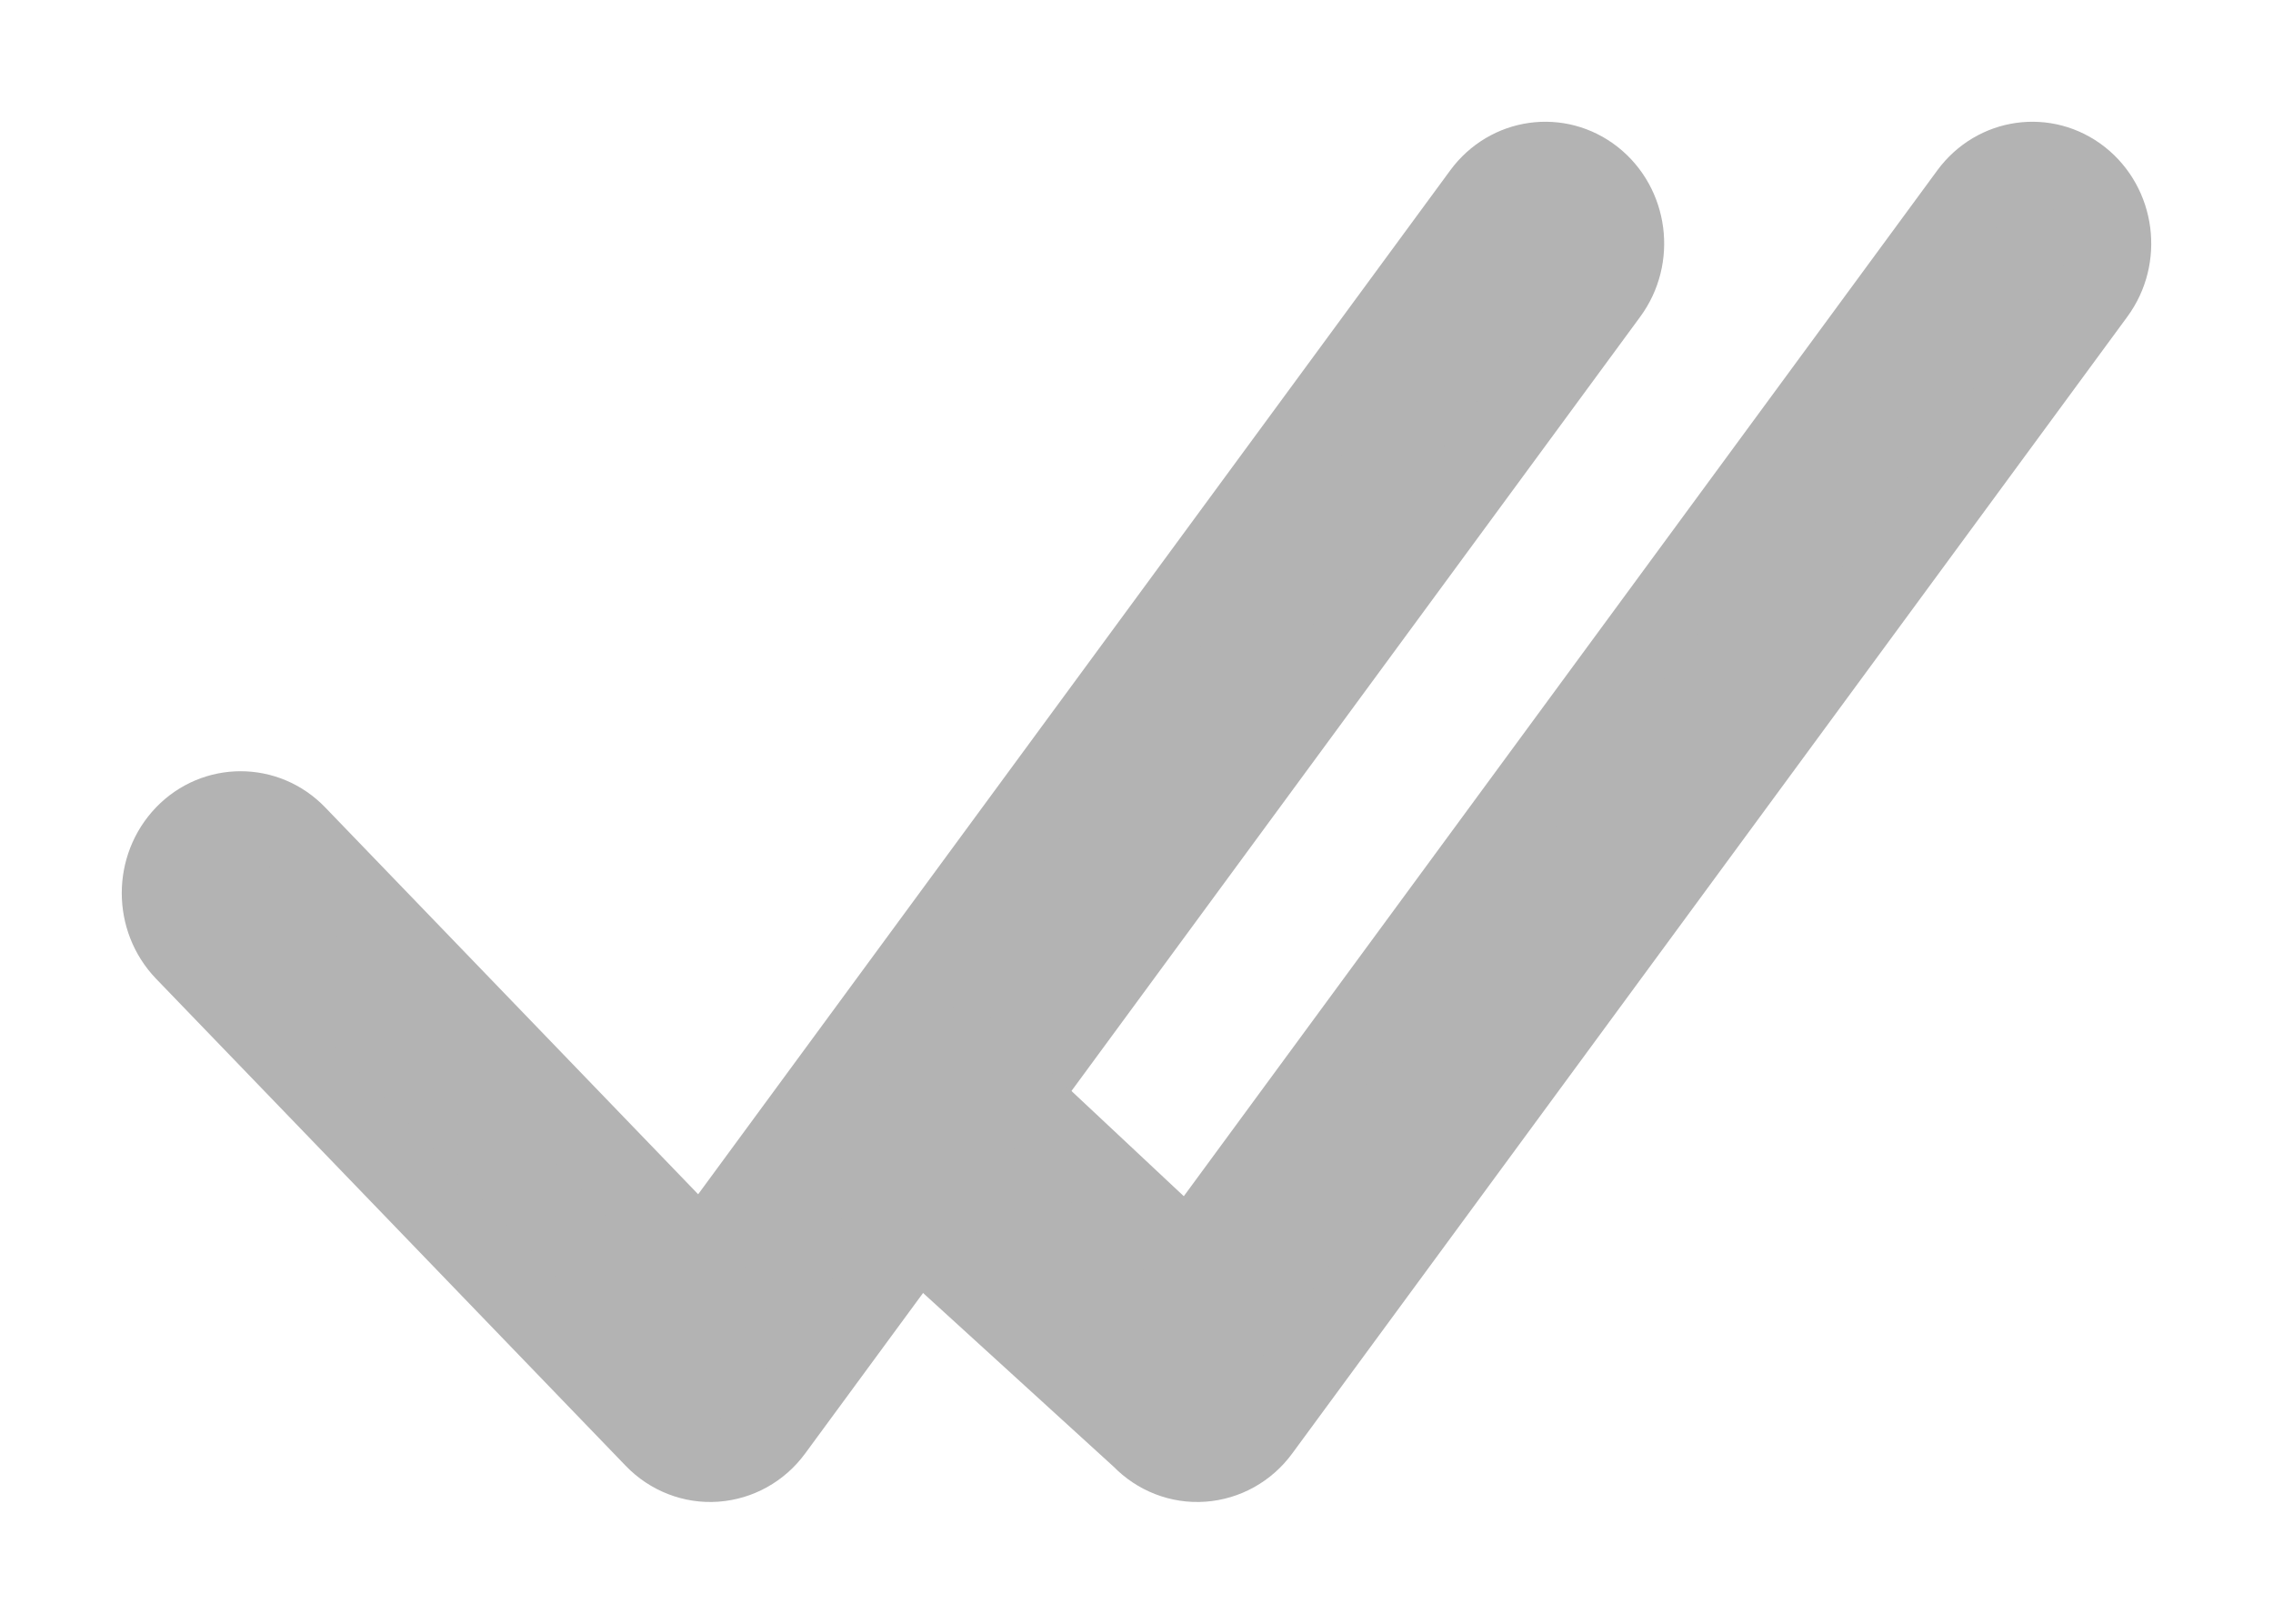<svg width="14" height="10" viewBox="0 0 14 10" fill="none" xmlns="http://www.w3.org/2000/svg">
<path fill-rule="evenodd" clip-rule="evenodd" d="M9.81 1.102C10.022 1.27 10.063 1.583 9.901 1.803L4.758 8.803C4.674 8.918 4.546 8.989 4.407 8.999C4.269 9.009 4.132 8.956 4.034 8.854L1.141 5.854C0.953 5.658 0.953 5.342 1.141 5.146C1.329 4.951 1.635 4.951 1.823 5.146L4.326 7.742L9.134 1.197C9.296 0.977 9.598 0.935 9.81 1.102Z" fill="#B3B3B3" stroke="#B3B3B3" stroke-width="0.5" stroke-linecap="round" stroke-linejoin="round"/>
<path fill-rule="evenodd" clip-rule="evenodd" d="M12.81 1.102C13.022 1.27 13.063 1.583 12.901 1.803L7.758 8.803C7.674 8.918 7.546 8.989 7.407 8.999C7.268 9.009 7.132 8.956 7.034 8.854L5 7C4.812 6.805 5.311 7.195 5.5 7C5.688 6.805 5.811 6.305 6 6.5L7.326 7.742L12.134 1.197C12.296 0.977 12.598 0.935 12.81 1.102Z" fill="#B3B3B3" stroke="#B3B3B3" stroke-width="0.5" stroke-linecap="round" stroke-linejoin="round"/>
</svg>
